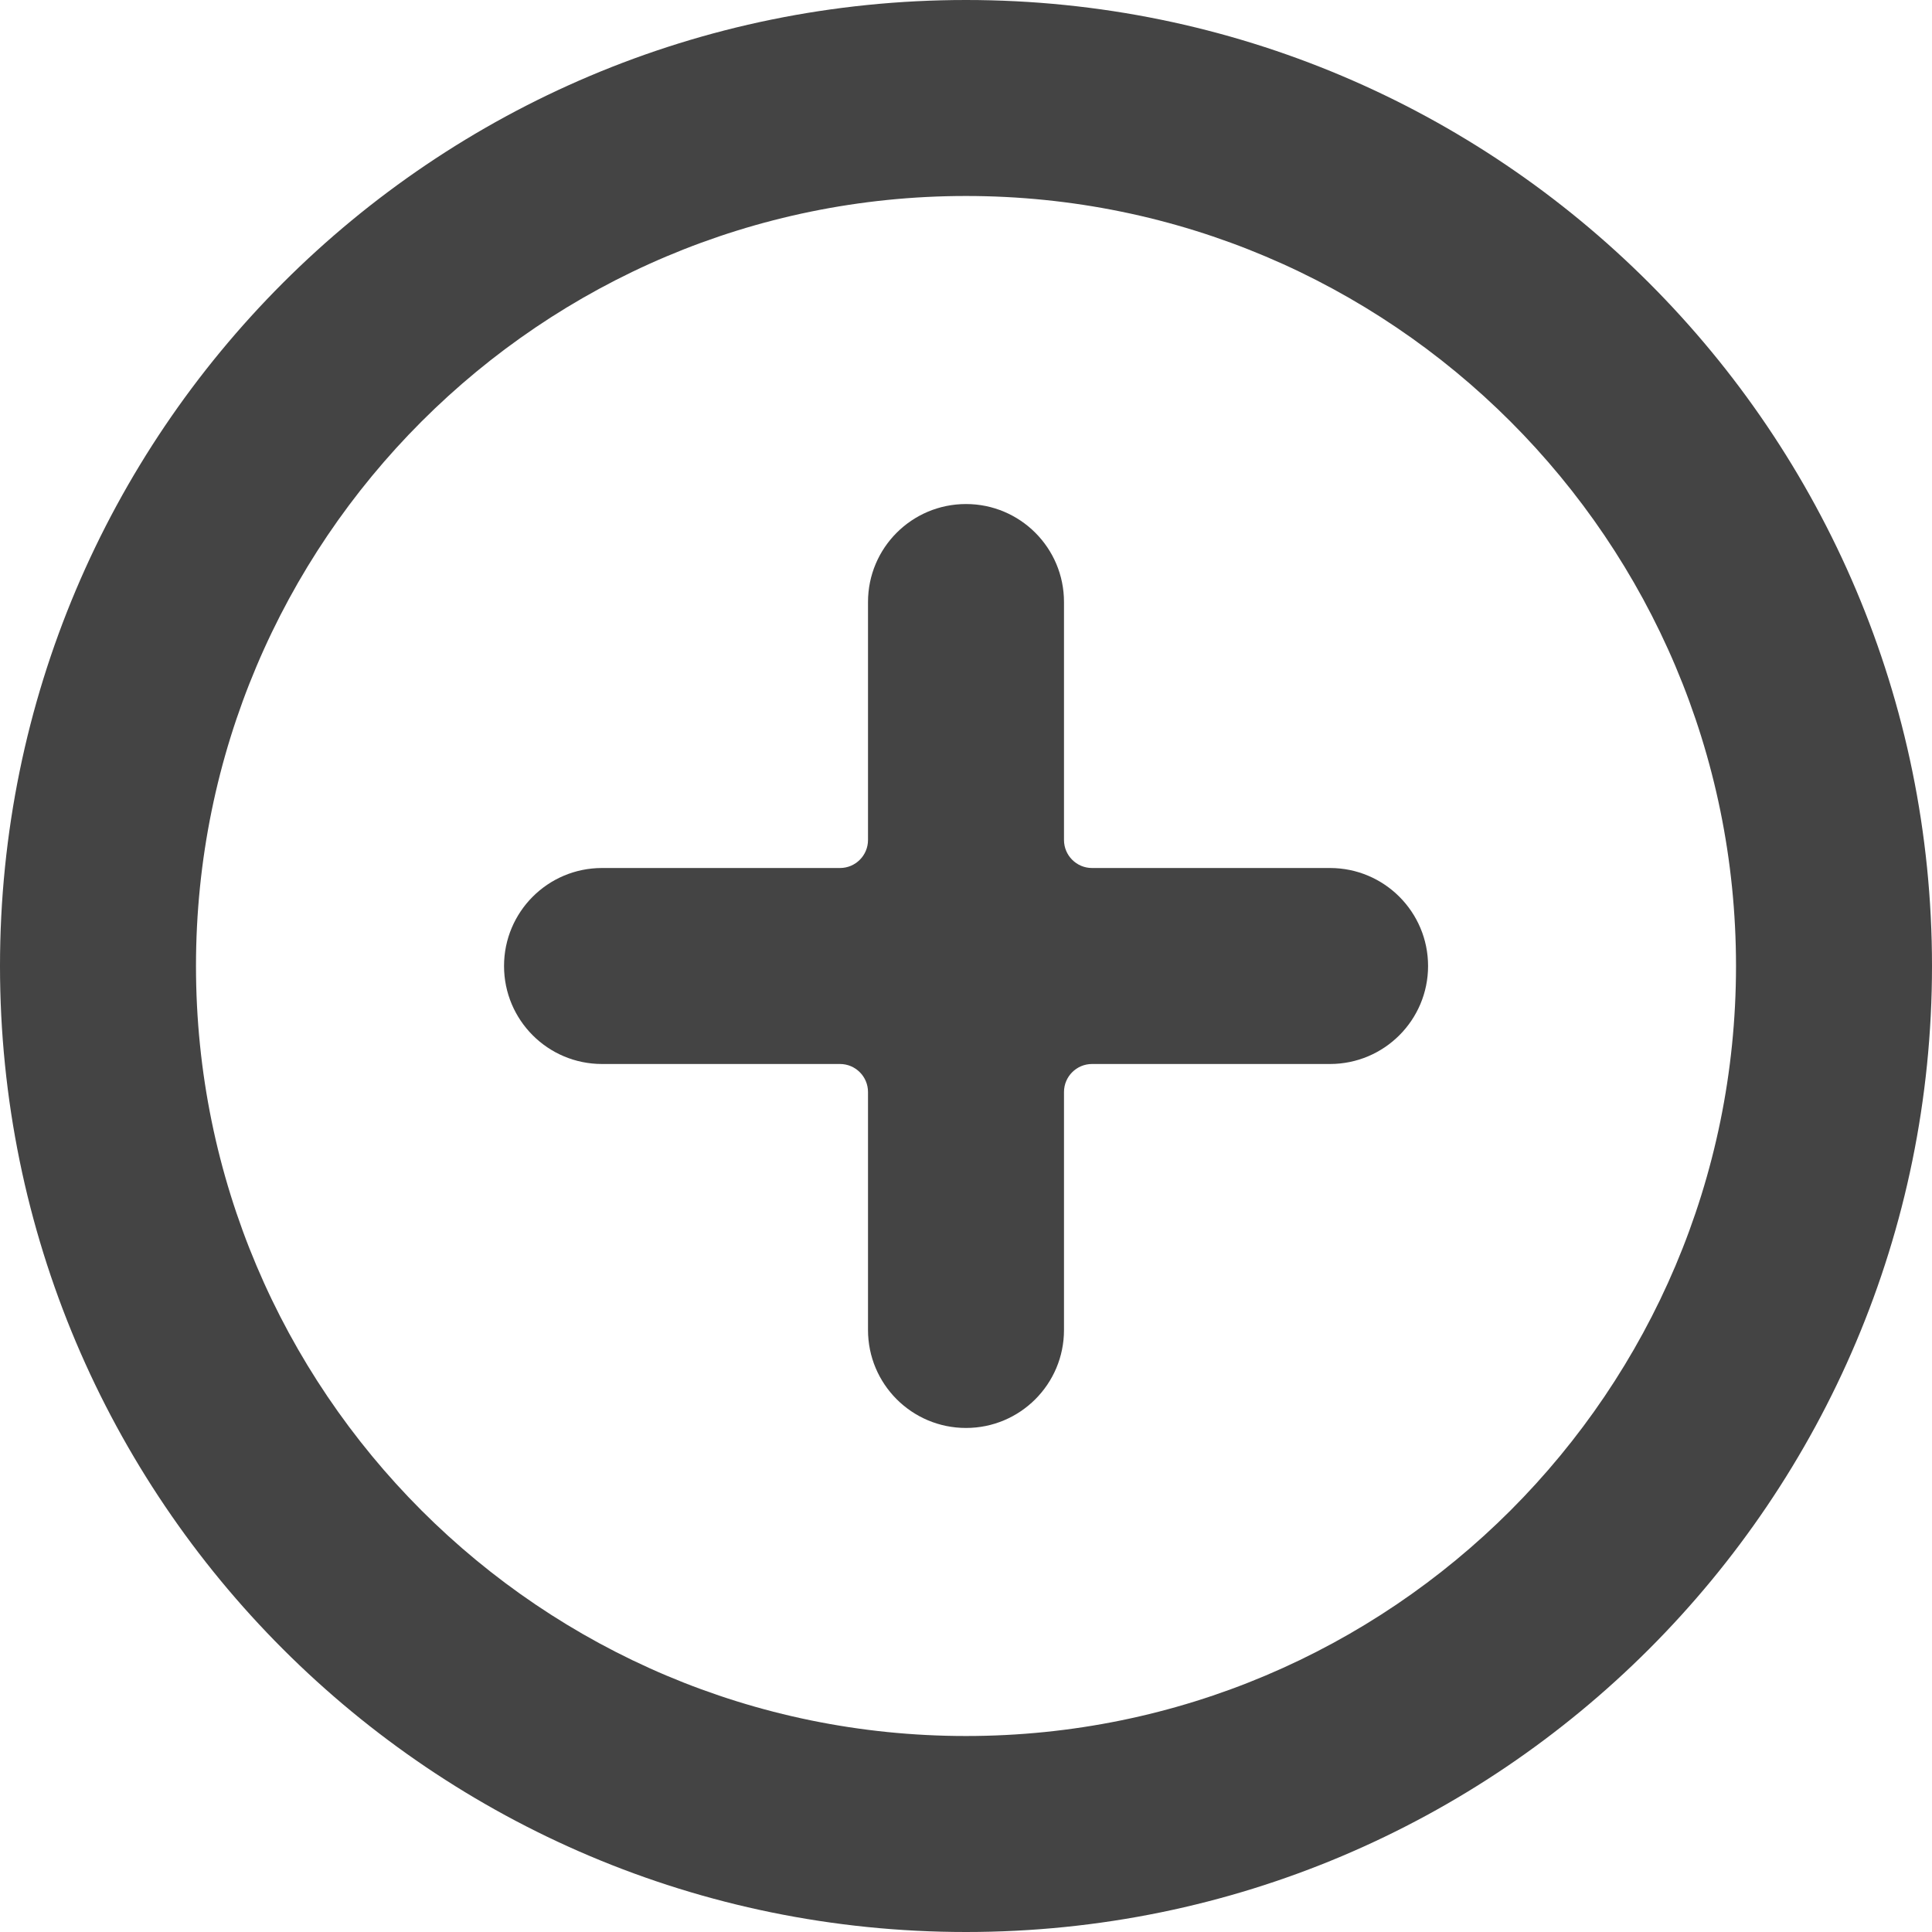 <svg width="18" height="18" viewBox="0 0 18 18" fill="none" xmlns="http://www.w3.org/2000/svg">
<path fill-rule="evenodd" clip-rule="evenodd" d="M7.826 8.087H5.609C5.104 8.087 4.696 8.496 4.696 9C4.696 9.504 5.104 9.913 5.609 9.913H7.826C7.97 9.913 8.087 10.03 8.087 10.174V12.391C8.087 12.896 8.496 13.304 9 13.304C9.504 13.304 9.913 12.896 9.913 12.391V10.174C9.913 10.03 10.03 9.913 10.174 9.913H12.391C12.896 9.913 13.305 9.504 13.305 9C13.305 8.496 12.896 8.087 12.391 8.087H10.174C10.03 8.087 9.913 7.97 9.913 7.826V5.609C9.913 5.104 9.504 4.696 9 4.696C8.496 4.696 8.087 5.104 8.087 5.609V7.826C8.087 7.97 7.97 8.087 7.826 8.087Z" fill="#444444"/>
<path d="M9 16.174C12.962 16.174 16.174 12.962 16.174 9C16.174 5.038 12.962 1.826 9 1.826C5.038 1.826 1.826 5.038 1.826 9C1.826 12.962 5.038 16.174 9 16.174ZM9 18C4.029 18 0 13.971 0 9C0 4.029 4.029 0 9 0C13.97 0 18 4.029 18 9C18 13.97 13.971 18 9 18Z" fill="#444444"/>
</svg>
